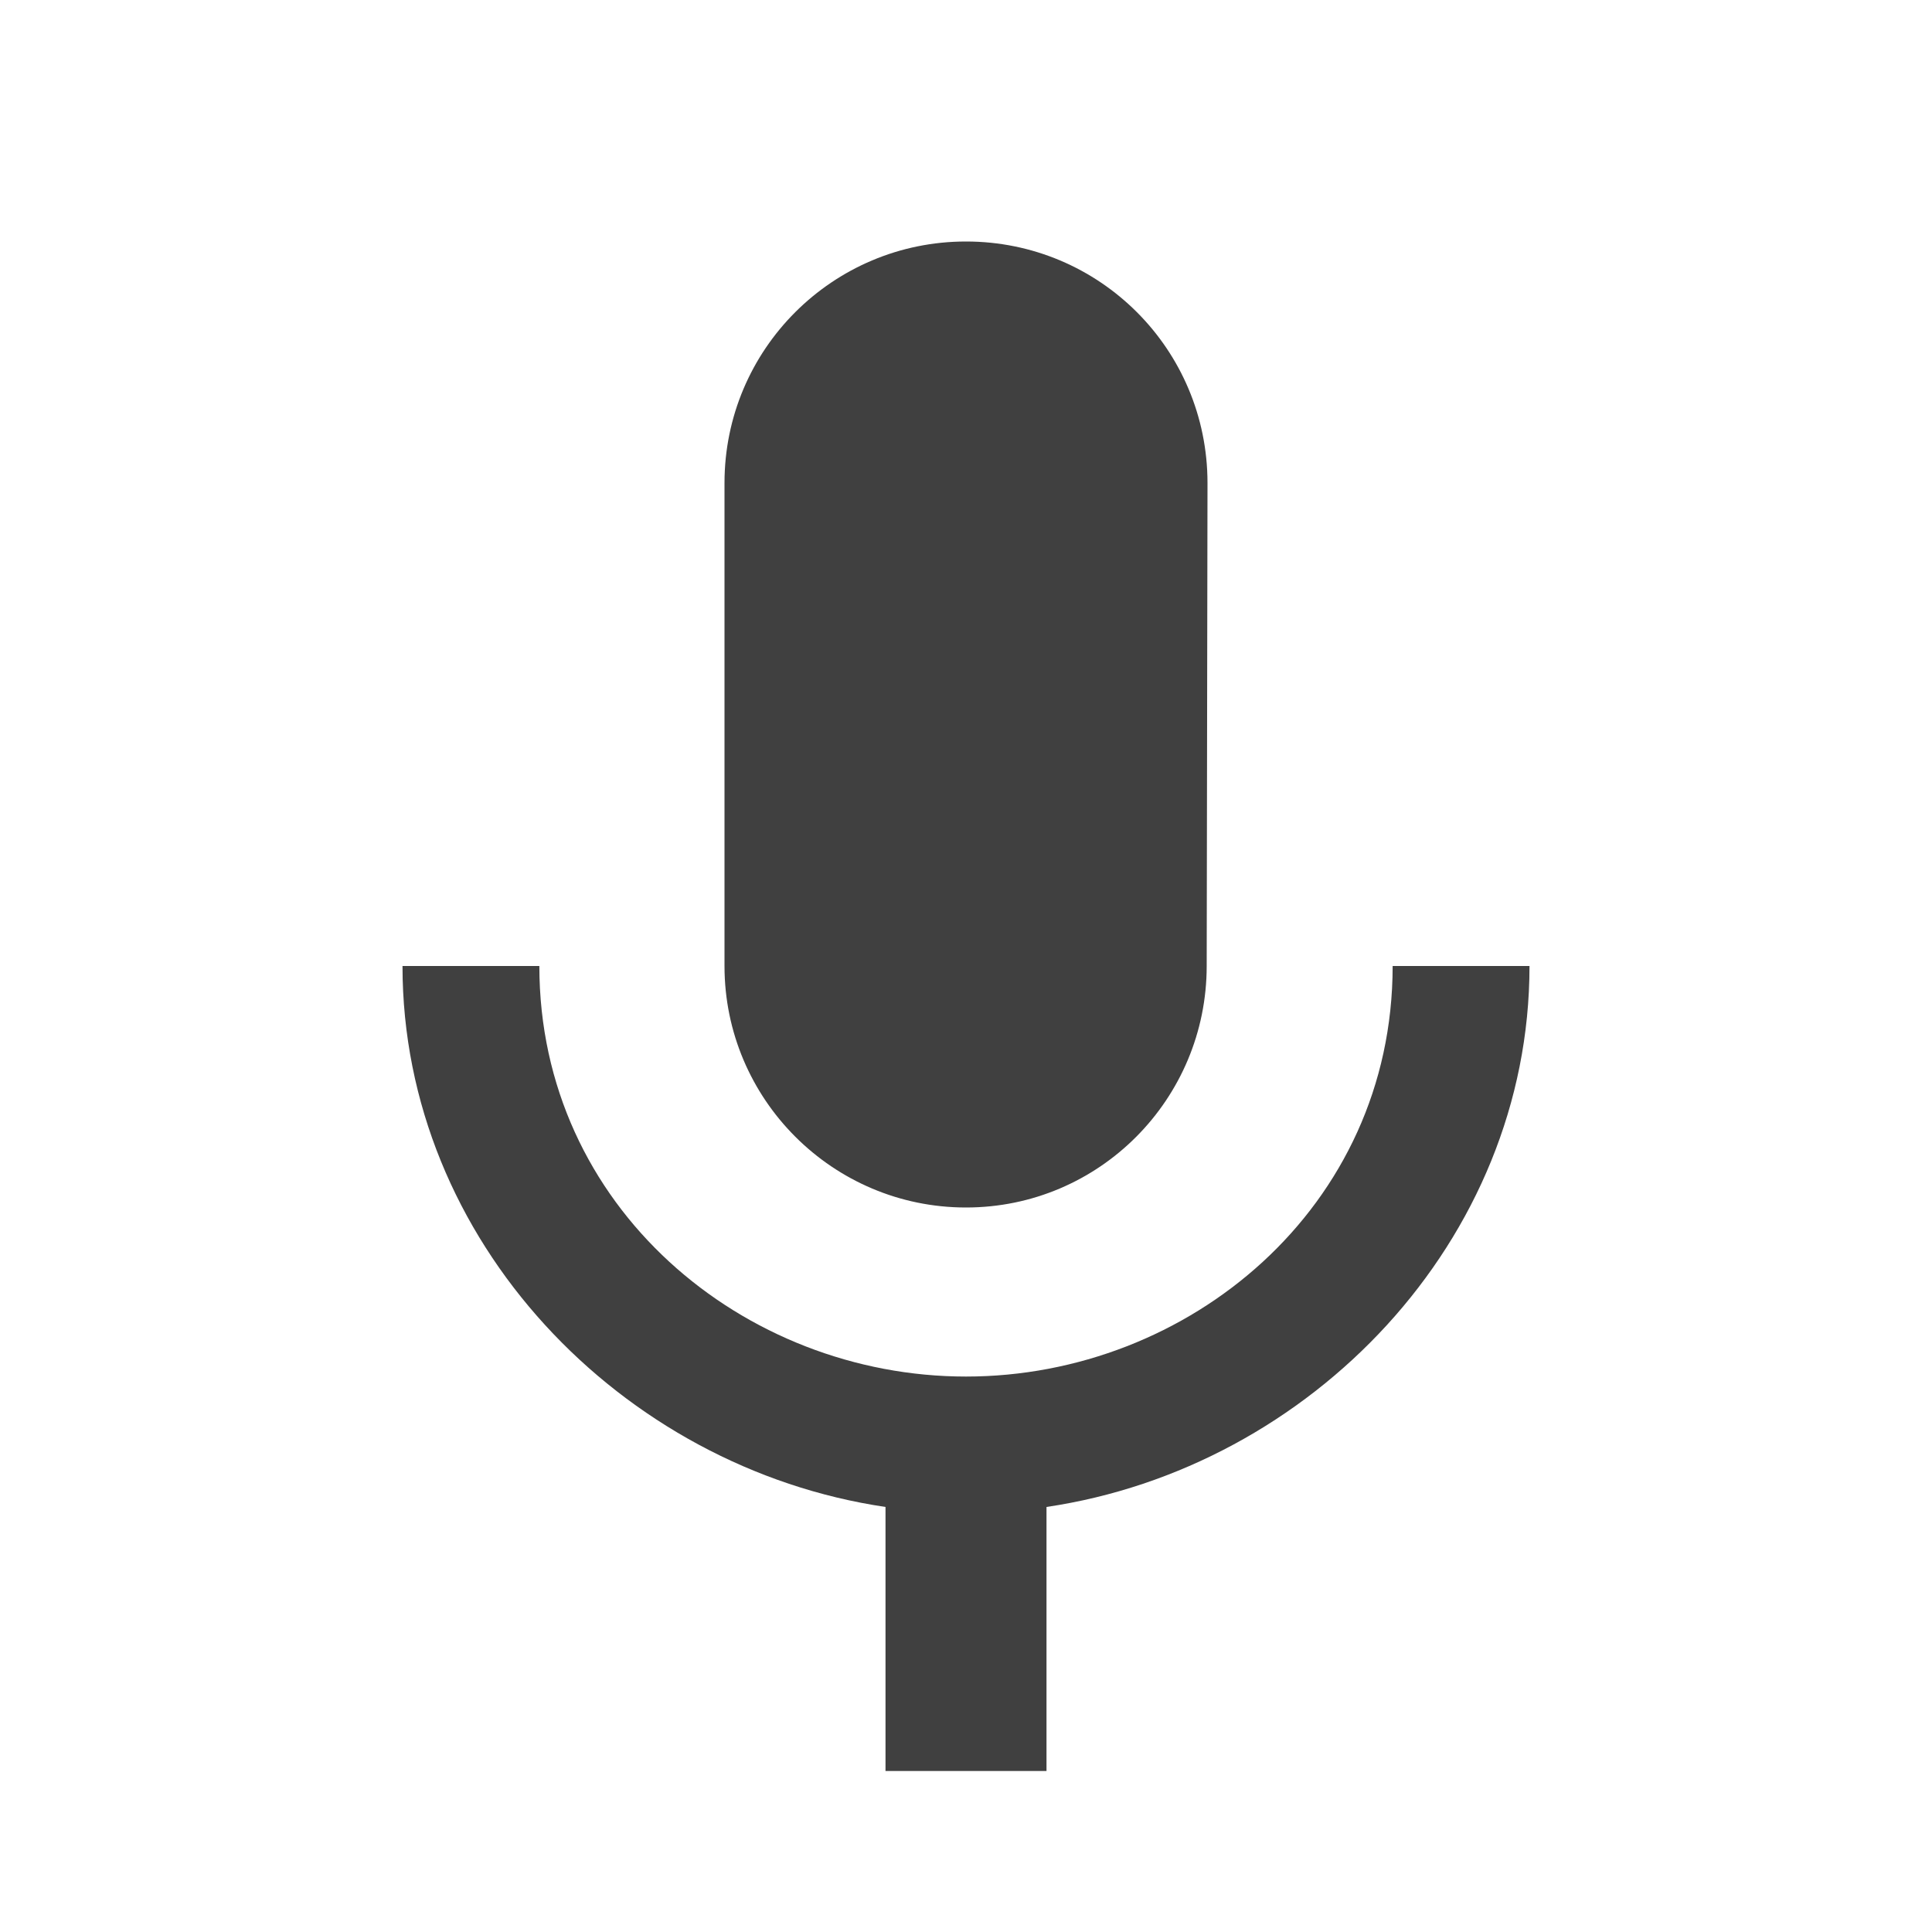 <?xml version="1.0" encoding="utf-8"?>
<!-- Generated by IcoMoon.io -->
<!DOCTYPE svg PUBLIC "-//W3C//DTD SVG 1.1//EN" "http://www.w3.org/Graphics/SVG/1.1/DTD/svg11.dtd">
<svg version="1.1" xmlns="http://www.w3.org/2000/svg" xmlns:xlink="http://www.w3.org/1999/xlink" width="24" height="24" viewBox="0 0 24 24">
<path fill="#404040" d="M12 15c1.655 0 2.99-1.345 2.99-3l0.010-6c0-1.66-1.34-3-3-3-1.655 0-3 1.34-3 3v6c0 1.655 1.345 3 3 3zM17.3 12c0 3-2.535 5.1-5.3 5.1-2.76 0-5.3-2.1-5.3-5.1h-1.7c0 3.415 2.72 6.235 6 6.72v3.28h2v-3.28c3.28-0.485 6-3.305 6-6.72h-1.7z"></path>
</svg>
